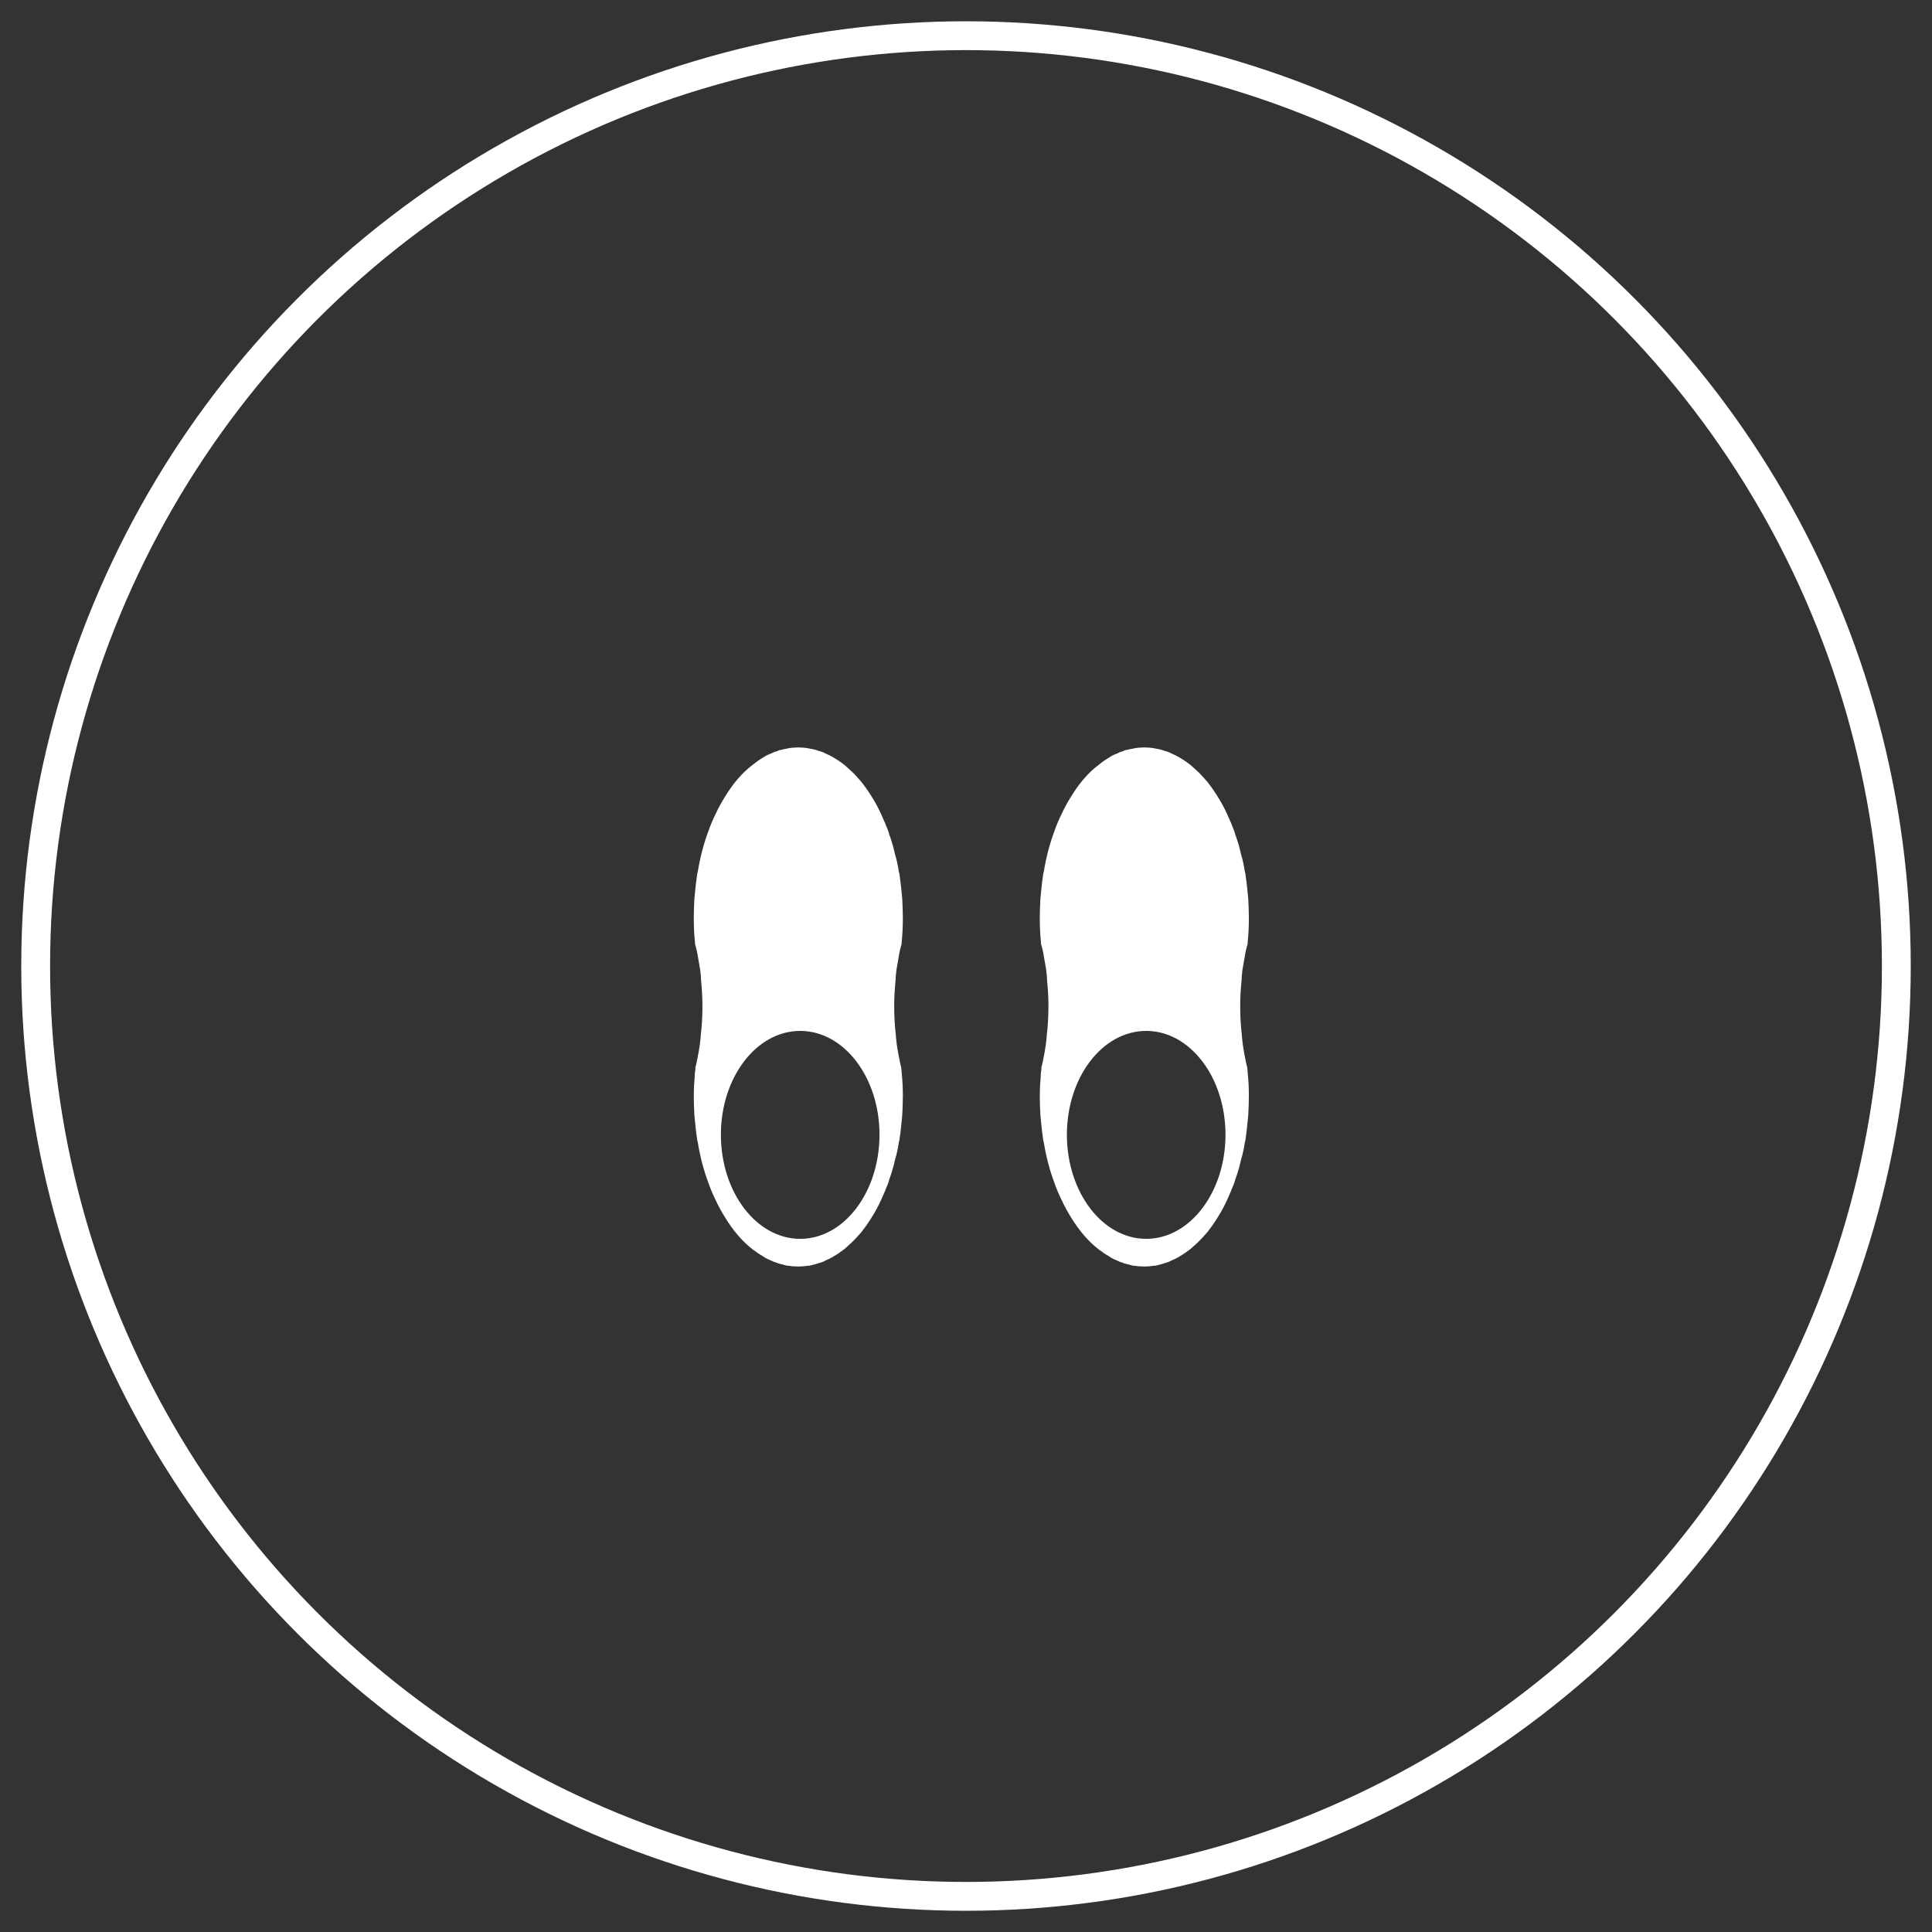 <?xml version="1.0" encoding="utf-8"?>
<!-- Generator: Adobe Illustrator 16.0.0, SVG Export Plug-In . SVG Version: 6.00 Build 0)  -->
<!DOCTYPE svg PUBLIC "-//W3C//DTD SVG 1.1//EN" "http://www.w3.org/Graphics/SVG/1.1/DTD/svg11.dtd">
<svg version="1.1" id="Layer_1" xmlns="http://www.w3.org/2000/svg" xmlns:xlink="http://www.w3.org/1999/xlink" x="0px" y="0px"
	 width="67px" height="67px" viewBox="0 0 67 67" enable-background="new 0 0 67 67" xml:space="preserve">
<rect x="0" y="0" width="67" height="67" fill="#333333" stroke="none"/>
<g>
	<circle fill="none" stroke="#FFFFFF" stroke-miterlimit="10" cx="33.5" cy="33.501" r="32.263"/>
	<path fill="#FFFFFF" d="M31.25,37.001c0-0.01,0-0.02-0.01-0.029c-0.07-0.32-0.14-0.66-0.17-1.02v-0.031
		c-0.04-0.33-0.06-0.68-0.06-1.029c0-0.32,0.02-0.619,0.05-0.92c0-0.01,0-0.01,0-0.02c0-0.111,0.02-0.221,0.03-0.33
		c0.03-0.18,0.06-0.35,0.09-0.521c0.02-0.109,0.04-0.209,0.07-0.309c0.02-0.041,0.02-0.08,0.02-0.131
		c0.03-0.27,0.04-0.549,0.04-0.83c0-0.219-0.01-0.439-0.02-0.65c-0.01-0.109-0.02-0.209-0.03-0.309
		c-0.02-0.191-0.04-0.381-0.07-0.57c-0.01-0.029-0.01-0.061-0.02-0.08c-0.03-0.199-0.07-0.4-0.13-0.59
		c-0.05-0.24-0.12-0.471-0.2-0.689c-0.03-0.121-0.08-0.24-0.13-0.352c-0.01-0.039-0.02-0.068-0.04-0.1
		c-0.06-0.141-0.12-0.279-0.19-0.42c-0.18-0.359-0.39-0.68-0.61-0.959c-0.06-0.07-0.12-0.131-0.18-0.201s-0.13-0.139-0.2-0.199
		c-0.07-0.061-0.13-0.121-0.2-0.18c-0.13-0.102-0.26-0.191-0.4-0.271c-0.08-0.049-0.17-0.09-0.26-0.129
		c-0.07-0.041-0.15-0.07-0.23-0.09c-0.03-0.01-0.06-0.02-0.09-0.031c-0.07-0.02-0.15-0.039-0.23-0.049
		c-0.02-0.01-0.03-0.01-0.04-0.01c-0.11-0.021-0.23-0.031-0.34-0.031c-0.01,0-0.01,0-0.02,0h-0.01c-0.11,0-0.23,0.01-0.34,0.031
		c-0.01,0-0.03,0-0.04,0.01c-0.08,0.01-0.15,0.029-0.23,0.049c-0.03,0-0.06,0.012-0.09,0.031c-0.08,0.02-0.16,0.049-0.23,0.09
		c-0.09,0.029-0.17,0.07-0.26,0.129c-0.12,0.07-0.24,0.15-0.36,0.25c-0.37,0.271-0.7,0.66-0.98,1.121
		c-0.11,0.18-0.22,0.369-0.31,0.57c-0.1,0.199-0.19,0.41-0.27,0.639c-0.16,0.432-0.28,0.891-0.36,1.381
		c-0.01,0.02-0.01,0.051-0.02,0.08c-0.03,0.189-0.05,0.379-0.07,0.57c-0.01,0.1-0.02,0.199-0.03,0.309
		c-0.01,0.211-0.02,0.432-0.02,0.65c0,0.281,0.01,0.561,0.04,0.83c0,0.051,0,0.09,0.02,0.131c0.03,0.1,0.05,0.199,0.07,0.309
		c0.03,0.172,0.06,0.342,0.09,0.521c0.01,0.109,0.03,0.219,0.03,0.33c0,0.01,0,0.01,0,0.02c0.03,0.301,0.05,0.6,0.05,0.92
		c0,0.35-0.02,0.699-0.06,1.029v0.031c-0.03,0.359-0.1,0.699-0.17,1.02c-0.01,0.01-0.01,0.02-0.01,0.029
		c-0.01,0.021-0.01,0.041,0,0.061c-0.02,0.1-0.03,0.199-0.03,0.301c-0.02,0.209-0.03,0.43-0.03,0.648c0,0.221,0.01,0.441,0.02,0.65
		c0.01,0.111,0.02,0.211,0.03,0.311c0.02,0.189,0.04,0.379,0.07,0.57c0.01,0.029,0.01,0.059,0.02,0.08
		c0.08,0.49,0.2,0.949,0.36,1.379c0.08,0.23,0.17,0.441,0.27,0.641c0.09,0.199,0.2,0.391,0.31,0.57c0.28,0.459,0.61,0.85,0.98,1.129
		c0.12,0.09,0.24,0.17,0.36,0.24c0.09,0.061,0.17,0.1,0.26,0.131c0.07,0.039,0.15,0.07,0.23,0.09c0.03,0.02,0.06,0.029,0.09,0.029
		c0.08,0.02,0.15,0.041,0.23,0.061h0.04c0.11,0.02,0.23,0.029,0.34,0.029h0.01c0.01,0,0.01,0,0.02,0c0.11,0,0.23-0.01,0.34-0.029
		h0.04c0.08-0.02,0.16-0.041,0.23-0.061c0.03-0.01,0.06-0.02,0.09-0.029c0.08-0.02,0.16-0.051,0.23-0.09
		c0.09-0.041,0.18-0.08,0.26-0.131c0.14-0.08,0.27-0.17,0.4-0.27c0.07-0.061,0.13-0.119,0.2-0.18c0.13-0.121,0.26-0.26,0.38-0.4
		c0.22-0.279,0.43-0.6,0.61-0.959c0.07-0.141,0.13-0.281,0.19-0.422c0.02-0.029,0.03-0.059,0.04-0.1c0.05-0.109,0.1-0.229,0.13-0.35
		c0.08-0.221,0.15-0.449,0.2-0.689c0.06-0.189,0.1-0.391,0.13-0.59c0.01-0.021,0.01-0.051,0.02-0.08
		c0.03-0.191,0.05-0.381,0.07-0.57c0.01-0.1,0.02-0.199,0.03-0.311c0.01-0.209,0.02-0.43,0.02-0.65c0-0.27-0.01-0.529-0.04-0.789
		C31.27,37.151,31.26,37.071,31.25,37.001z M27.75,42.962c-1.52,0-2.75-1.621-2.75-3.611c0-1.988,1.23-3.6,2.75-3.6
		s2.75,1.611,2.75,3.6C30.5,41.341,29.27,42.962,27.75,42.962z"/>
	<path fill="#FFFFFF" d="M43.249,37.001c0-0.01,0-0.02-0.01-0.029c-0.07-0.32-0.14-0.66-0.17-1.02v-0.031
		c-0.04-0.33-0.06-0.68-0.06-1.029c0-0.32,0.02-0.619,0.05-0.92c0-0.01,0-0.01,0-0.02c0-0.111,0.02-0.221,0.03-0.33
		c0.03-0.18,0.06-0.35,0.09-0.521c0.02-0.109,0.04-0.209,0.07-0.309c0.02-0.041,0.02-0.08,0.02-0.131
		c0.03-0.27,0.04-0.549,0.04-0.83c0-0.219-0.01-0.439-0.02-0.65c-0.01-0.109-0.02-0.209-0.03-0.309
		c-0.02-0.191-0.04-0.381-0.07-0.57c-0.01-0.029-0.01-0.061-0.02-0.08c-0.03-0.199-0.07-0.4-0.13-0.59
		c-0.05-0.24-0.12-0.471-0.2-0.689c-0.03-0.121-0.08-0.24-0.13-0.352c-0.01-0.039-0.02-0.068-0.04-0.1
		c-0.06-0.141-0.12-0.279-0.19-0.42c-0.18-0.359-0.39-0.68-0.61-0.959c-0.06-0.07-0.12-0.131-0.18-0.201s-0.13-0.139-0.2-0.199
		c-0.07-0.061-0.13-0.121-0.2-0.18c-0.13-0.102-0.26-0.191-0.4-0.271c-0.08-0.049-0.17-0.09-0.26-0.129
		c-0.07-0.041-0.15-0.07-0.23-0.09c-0.03-0.01-0.06-0.02-0.09-0.031c-0.07-0.02-0.15-0.039-0.23-0.049
		c-0.02-0.01-0.03-0.01-0.04-0.01c-0.11-0.021-0.23-0.031-0.34-0.031c-0.01,0-0.01,0-0.02,0h-0.01c-0.11,0-0.23,0.01-0.34,0.031
		c-0.01,0-0.03,0-0.04,0.01c-0.08,0.01-0.15,0.029-0.23,0.049c-0.03,0-0.06,0.012-0.09,0.031c-0.08,0.02-0.16,0.049-0.23,0.09
		c-0.09,0.029-0.17,0.07-0.26,0.129c-0.12,0.07-0.24,0.15-0.36,0.25c-0.37,0.271-0.7,0.66-0.98,1.121
		c-0.11,0.18-0.22,0.369-0.31,0.57c-0.1,0.199-0.19,0.41-0.27,0.639c-0.16,0.432-0.28,0.891-0.36,1.381
		c-0.01,0.02-0.01,0.051-0.02,0.08c-0.03,0.189-0.05,0.379-0.07,0.57c-0.01,0.1-0.02,0.199-0.03,0.309
		c-0.01,0.211-0.02,0.432-0.02,0.65c0,0.281,0.01,0.561,0.04,0.83c0,0.051,0,0.09,0.02,0.131c0.03,0.1,0.05,0.199,0.07,0.309
		c0.03,0.172,0.06,0.342,0.09,0.521c0.01,0.109,0.03,0.219,0.03,0.33c0,0.01,0,0.01,0,0.02c0.03,0.301,0.05,0.6,0.05,0.92
		c0,0.35-0.02,0.699-0.06,1.029v0.031c-0.03,0.359-0.1,0.699-0.17,1.02c-0.01,0.01-0.01,0.02-0.01,0.029
		c-0.01,0.021-0.01,0.041,0,0.061c-0.02,0.1-0.03,0.199-0.03,0.301c-0.02,0.209-0.03,0.43-0.03,0.648c0,0.221,0.01,0.441,0.02,0.65
		c0.01,0.111,0.02,0.211,0.03,0.311c0.02,0.189,0.04,0.379,0.07,0.57c0.01,0.029,0.01,0.059,0.02,0.08
		c0.08,0.49,0.2,0.949,0.36,1.379c0.08,0.23,0.17,0.441,0.27,0.641c0.09,0.199,0.2,0.391,0.31,0.57c0.28,0.459,0.61,0.85,0.98,1.129
		c0.12,0.09,0.24,0.17,0.36,0.24c0.09,0.061,0.17,0.1,0.26,0.131c0.07,0.039,0.15,0.07,0.23,0.09c0.03,0.02,0.06,0.029,0.09,0.029
		c0.08,0.02,0.15,0.041,0.23,0.061h0.04c0.11,0.02,0.23,0.029,0.34,0.029h0.01c0.01,0,0.01,0,0.02,0c0.11,0,0.23-0.01,0.34-0.029
		h0.04c0.08-0.02,0.16-0.041,0.23-0.061c0.03-0.01,0.06-0.02,0.09-0.029c0.08-0.02,0.16-0.051,0.23-0.09
		c0.09-0.041,0.18-0.08,0.26-0.131c0.14-0.08,0.27-0.17,0.4-0.27c0.07-0.061,0.13-0.119,0.2-0.18c0.13-0.121,0.26-0.26,0.38-0.4
		c0.22-0.279,0.43-0.6,0.61-0.959c0.07-0.141,0.13-0.281,0.19-0.422c0.02-0.029,0.03-0.059,0.04-0.1c0.05-0.109,0.1-0.229,0.13-0.35
		c0.08-0.221,0.15-0.449,0.2-0.689c0.06-0.189,0.1-0.391,0.13-0.59c0.01-0.021,0.01-0.051,0.02-0.08
		c0.03-0.191,0.05-0.381,0.07-0.57c0.01-0.1,0.02-0.199,0.03-0.311c0.01-0.209,0.02-0.43,0.02-0.65c0-0.27-0.01-0.529-0.04-0.789
		C43.269,37.151,43.259,37.071,43.249,37.001z M39.749,42.962c-1.52,0-2.75-1.621-2.75-3.611c0-1.988,1.23-3.6,2.75-3.6
		s2.75,1.611,2.75,3.6C42.499,41.341,41.269,42.962,39.749,42.962z"/>
</g>
</svg>
